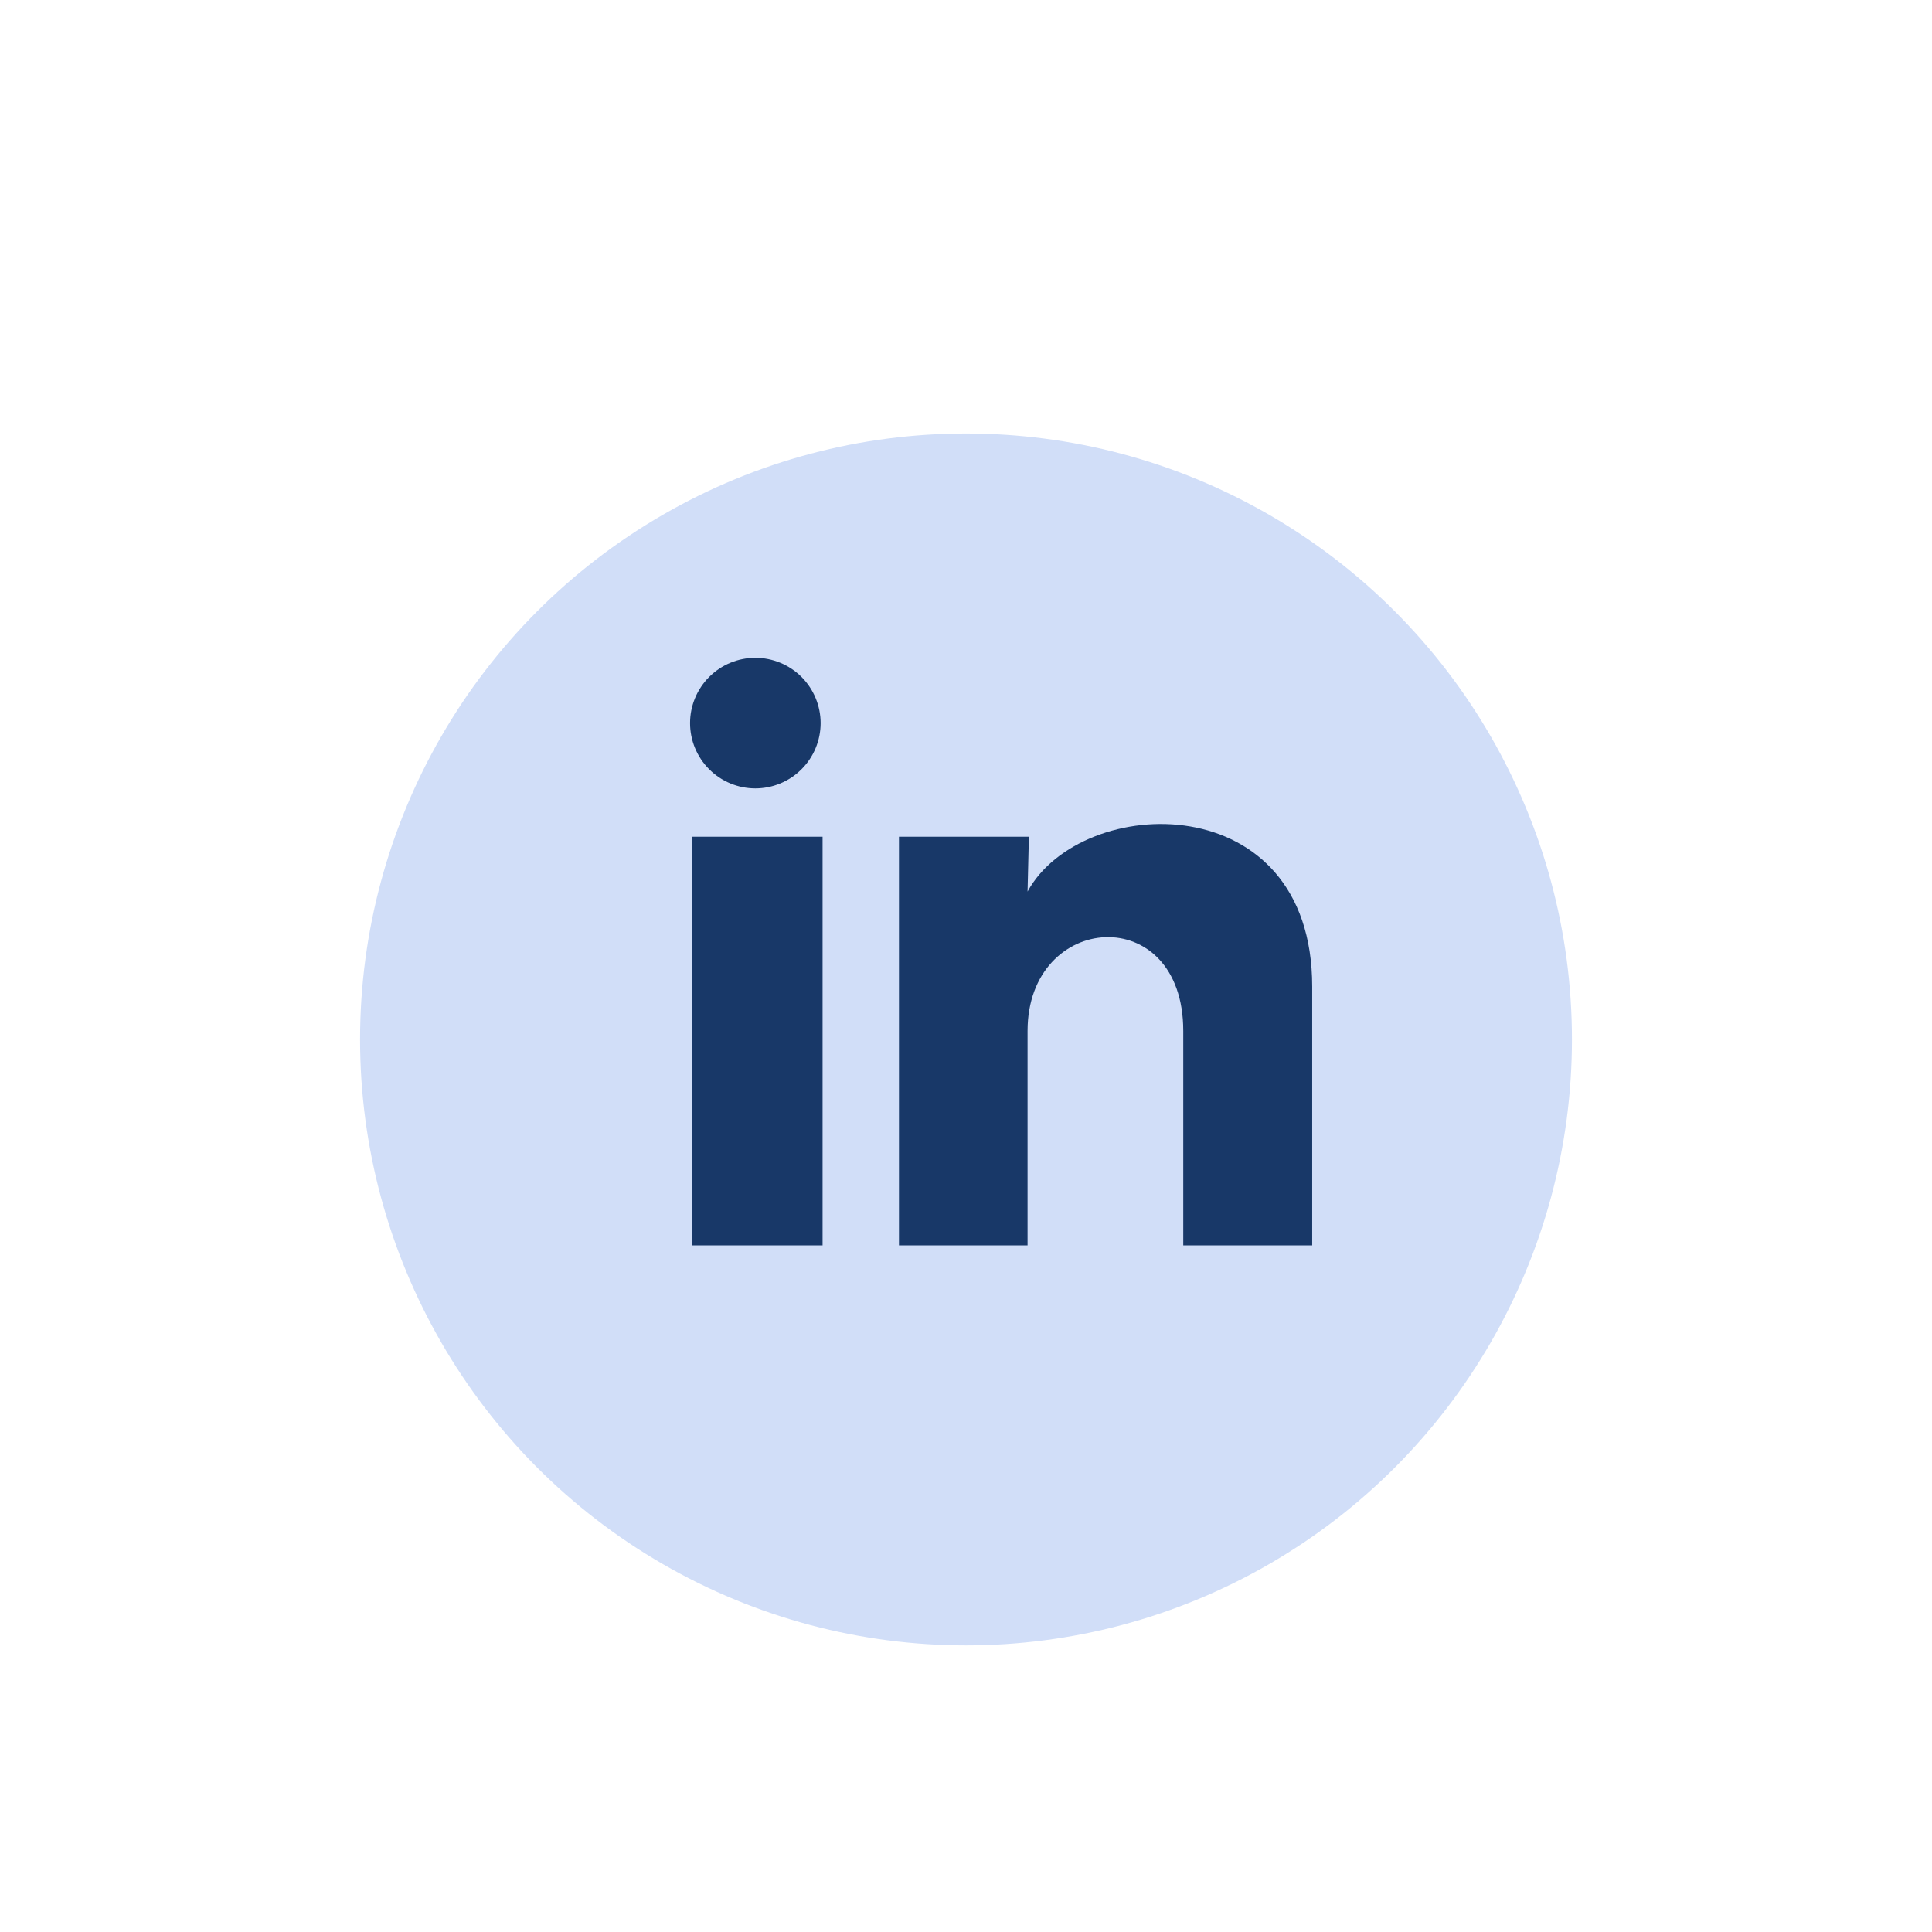 <svg width="110" height="110" viewBox="0 0 110 110" fill="none" xmlns="http://www.w3.org/2000/svg">
<g id="Group 4">
<g id="Ellipse 4" filter="url(#filter0_ddd_1_28)">
<circle cx="55" cy="55.181" r="34.5" fill="#D1DEF8"/>
</g>
<path id="Vector" d="M46.723 41.173C46.722 42.159 46.33 43.104 45.633 43.8C44.935 44.497 43.99 44.888 43.004 44.888C42.018 44.887 41.073 44.495 40.377 43.798C39.68 43.1 39.289 42.155 39.289 41.169C39.29 40.183 39.682 39.238 40.379 38.541C41.077 37.845 42.022 37.454 43.008 37.454C43.994 37.455 44.939 37.847 45.636 38.544C46.332 39.242 46.723 40.187 46.723 41.173ZM46.834 47.64H39.401V70.908H46.834V47.64ZM58.58 47.64H51.183V70.908H58.505V58.698C58.505 51.896 67.37 51.264 67.37 58.698V70.908H74.711V56.17C74.711 44.704 61.59 45.131 58.505 50.762L58.58 47.64Z" fill="#183868"/>
</g>
<defs>
<filter id="filter0_ddd_1_28" x="0.5" y="0.681" width="109" height="109" filterUnits="userSpaceOnUse" color-interpolation-filters="sRGB">
<feFlood flood-opacity="0" result="BackgroundImageFix"/>
<feColorMatrix in="SourceAlpha" type="matrix" values="0 0 0 0 0 0 0 0 0 0 0 0 0 0 0 0 0 0 127 0" result="hardAlpha"/>
<feOffset dx="5" dy="5"/>
<feGaussianBlur stdDeviation="7.5"/>
<feComposite in2="hardAlpha" operator="out"/>
<feColorMatrix type="matrix" values="0 0 0 0 0 0 0 0 0 0 0 0 0 0 0 0 0 0 0.75 0"/>
<feBlend mode="normal" in2="BackgroundImageFix" result="effect1_dropShadow_1_28"/>
<feColorMatrix in="SourceAlpha" type="matrix" values="0 0 0 0 0 0 0 0 0 0 0 0 0 0 0 0 0 0 127 0" result="hardAlpha"/>
<feOffset dx="-5" dy="-5"/>
<feGaussianBlur stdDeviation="7.5"/>
<feComposite in2="hardAlpha" operator="out"/>
<feColorMatrix type="matrix" values="0 0 0 0 1 0 0 0 0 1 0 0 0 0 1 0 0 0 0.5 0"/>
<feBlend mode="normal" in2="effect1_dropShadow_1_28" result="effect2_dropShadow_1_28"/>
<feColorMatrix in="SourceAlpha" type="matrix" values="0 0 0 0 0 0 0 0 0 0 0 0 0 0 0 0 0 0 127 0" result="hardAlpha"/>
<feOffset dy="4"/>
<feGaussianBlur stdDeviation="2"/>
<feComposite in2="hardAlpha" operator="out"/>
<feColorMatrix type="matrix" values="0 0 0 0 0 0 0 0 0 0 0 0 0 0 0 0 0 0 0.25 0"/>
<feBlend mode="normal" in2="effect2_dropShadow_1_28" result="effect3_dropShadow_1_28"/>
<feBlend mode="normal" in="SourceGraphic" in2="effect3_dropShadow_1_28" result="shape"/>
</filter>
</defs>
</svg>
